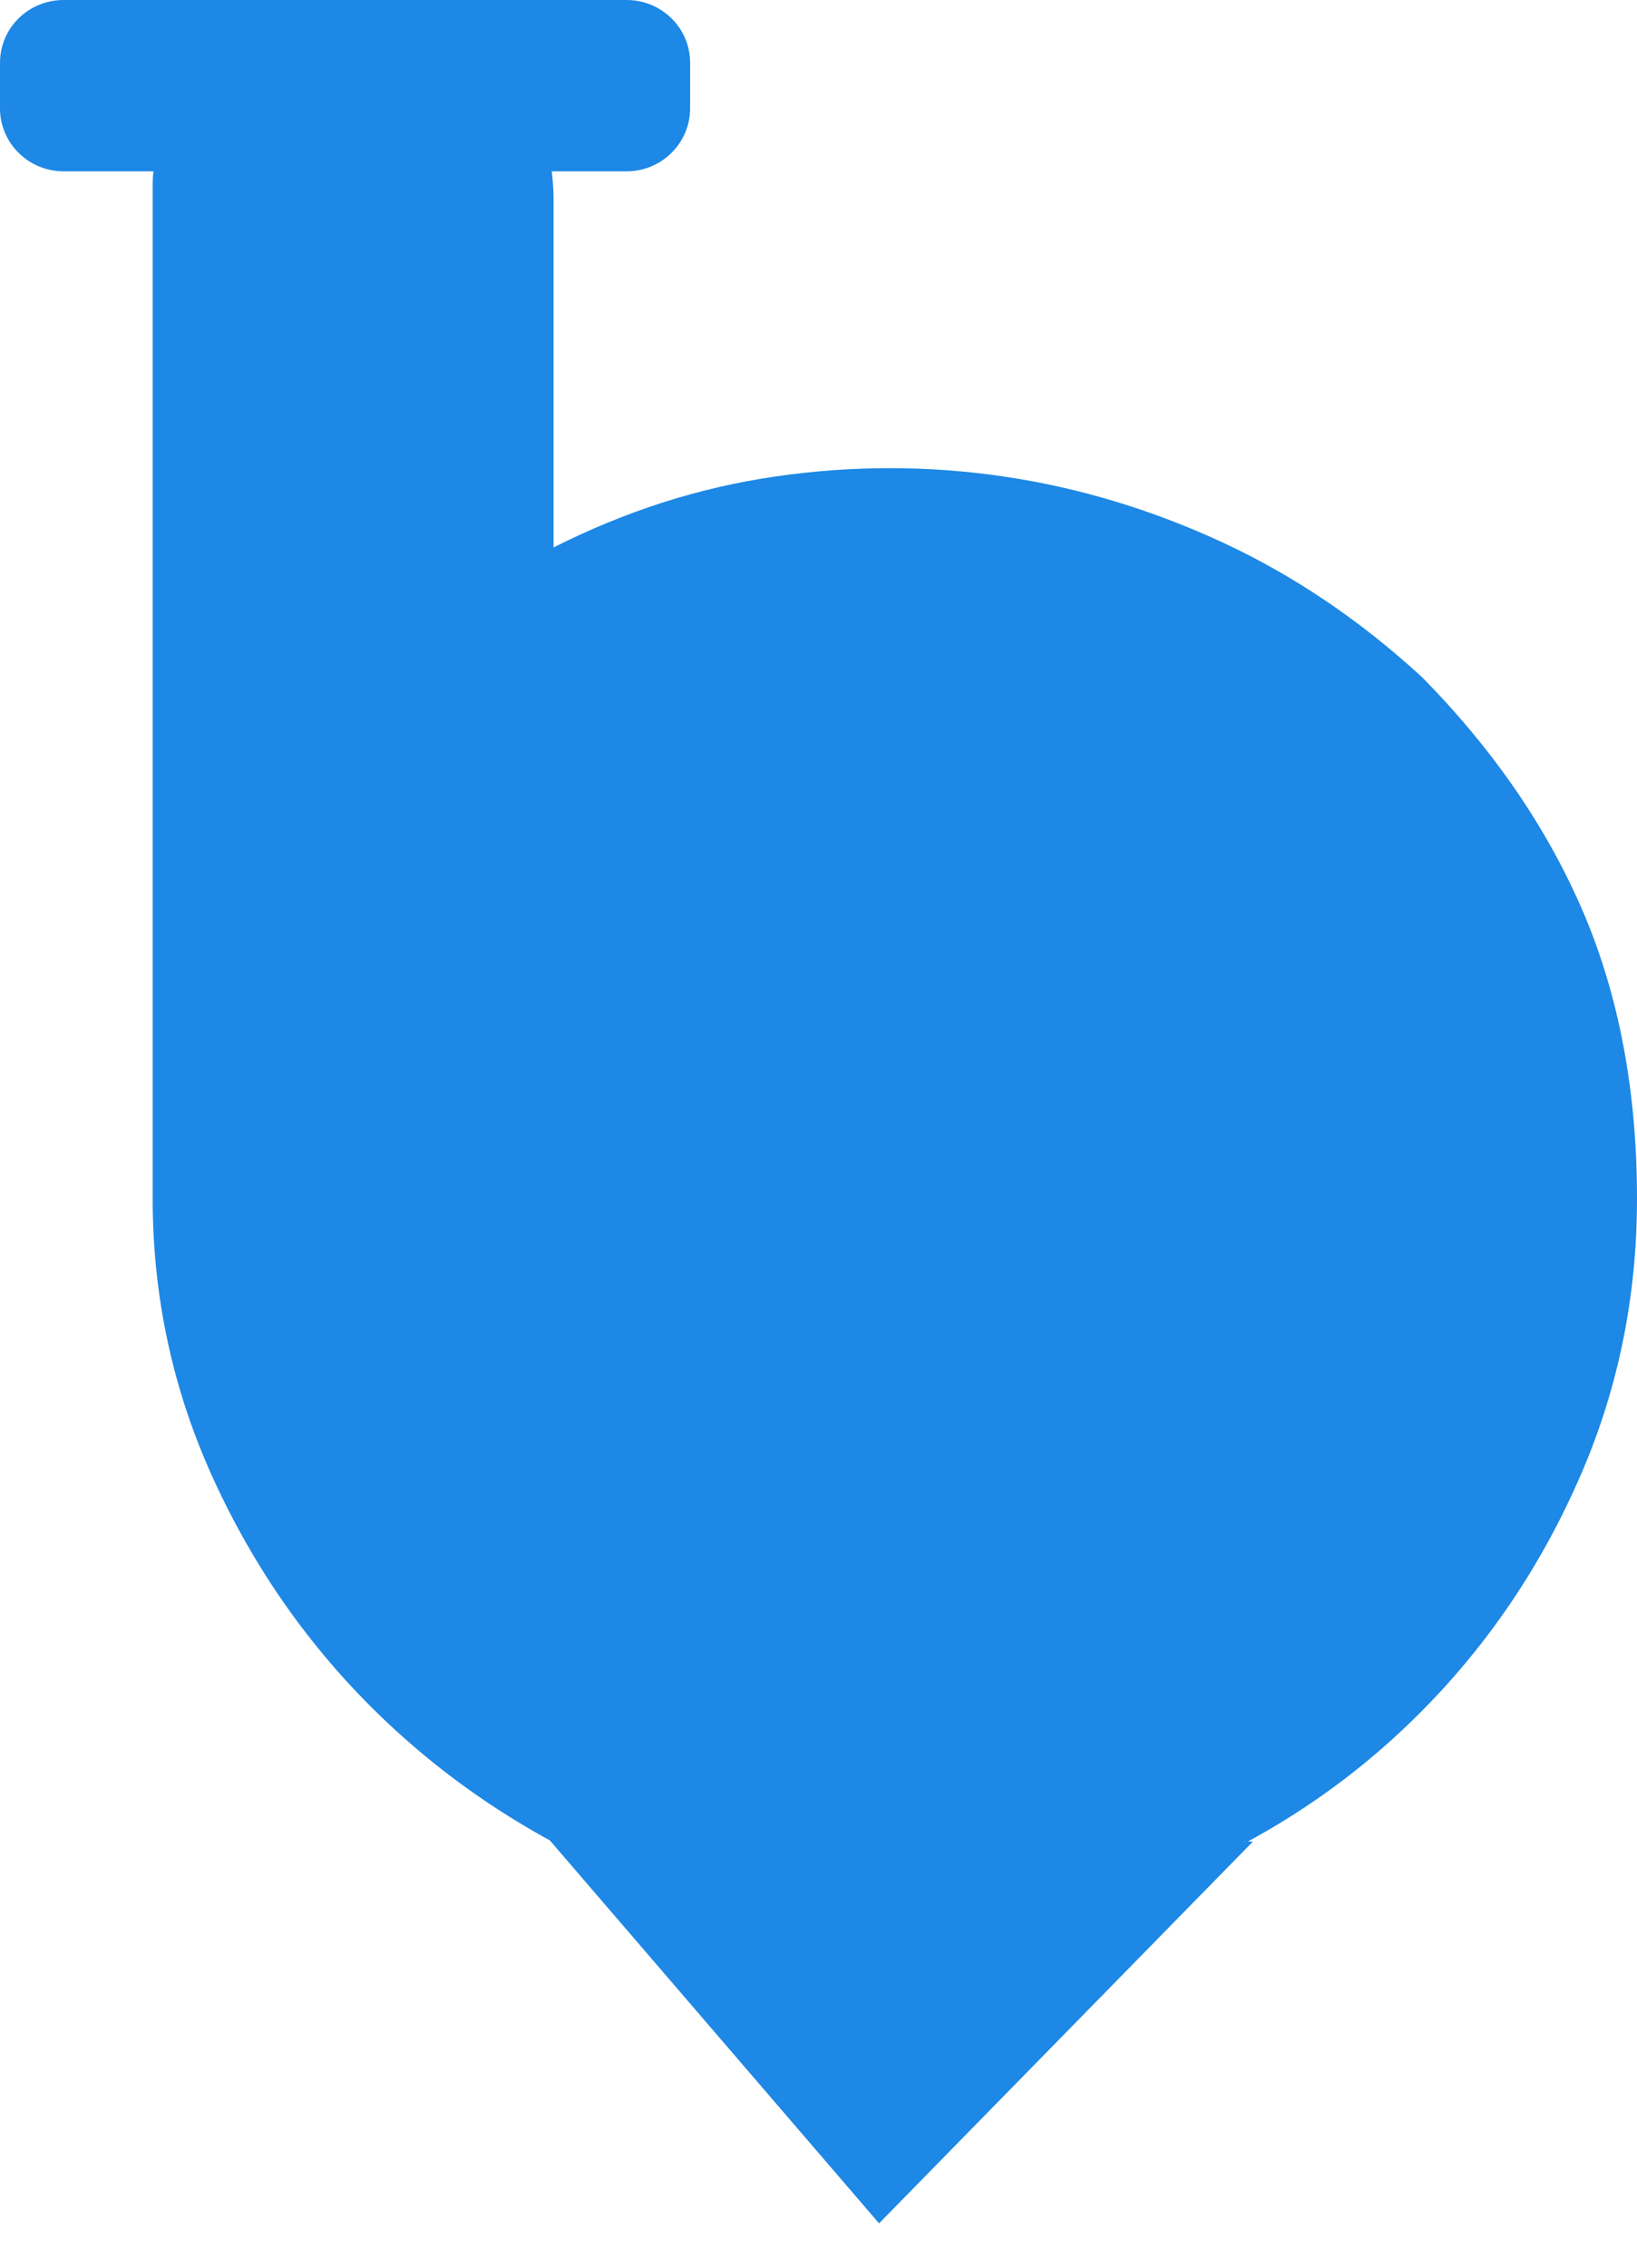 <?xml version="1.0" encoding="utf-8"?>
<svg viewBox="0 0 26 36" xmlns="http://www.w3.org/2000/svg">
  <g id="Main_nav" stroke="none" stroke-width="1" fill="none" fill-rule="evenodd">
    <g id="Home" transform="translate(-936, -1534)">
      <g id="pinRegular" transform="translate(936, 1534)">
        <path d="M 25.149 14.487 C 24.579 13.155 23.731 11.915 22.595 10.759 C 21.626 9.865 20.571 9.149 19.439 8.621 C 18.302 8.093 17.137 7.74 15.937 7.564 C 14.74 7.388 13.532 7.388 12.318 7.564 C 11.1 7.74 9.928 8.117 8.792 8.691 L 8.792 3.164 C 8.792 3.016 8.781 2.868 8.763 2.72 L 9.952 2.72 C 10.508 2.72 10.961 2.272 10.961 1.719 L 10.961 0.997 C 10.961 0.444 10.508 0 9.952 0 L 1.011 0 C 0.452 0 0 0.444 0 0.997 L 0 1.719 C 0 2.272 0.452 2.72 1.011 2.72 L 2.437 2.72 C 2.429 2.787 2.425 2.857 2.425 2.924 L 2.425 19.028 C 2.425 20.599 2.75 22.09 3.398 23.498 C 4.046 24.908 4.912 26.141 5.999 27.201 C 7.085 28.258 8.339 29.096 9.764 29.724 C 11.192 30.347 12.681 30.661 14.238 30.661 C 15.823 30.661 17.329 30.358 18.755 29.749 C 20.183 29.139 21.43 28.304 22.498 27.247 C 23.567 26.19 24.419 24.957 25.048 23.548 C 25.683 22.135 26 20.631 26 19.028 C 26 17.33 25.715 15.815 25.149 14.487 Z" id="Fill-15-Copy" fill="#1D88E5"/>
        <polygon id="Rectangle-4" fill="#1D88E5" transform="translate(14.114, 29.449) rotate(45) translate(-14.114, -29.449) " points="18.054 25.206 18.141 33.691 10.087 33.085"/>
      </g>
    </g>
    <g id="Page"/>
  </g>
</svg>